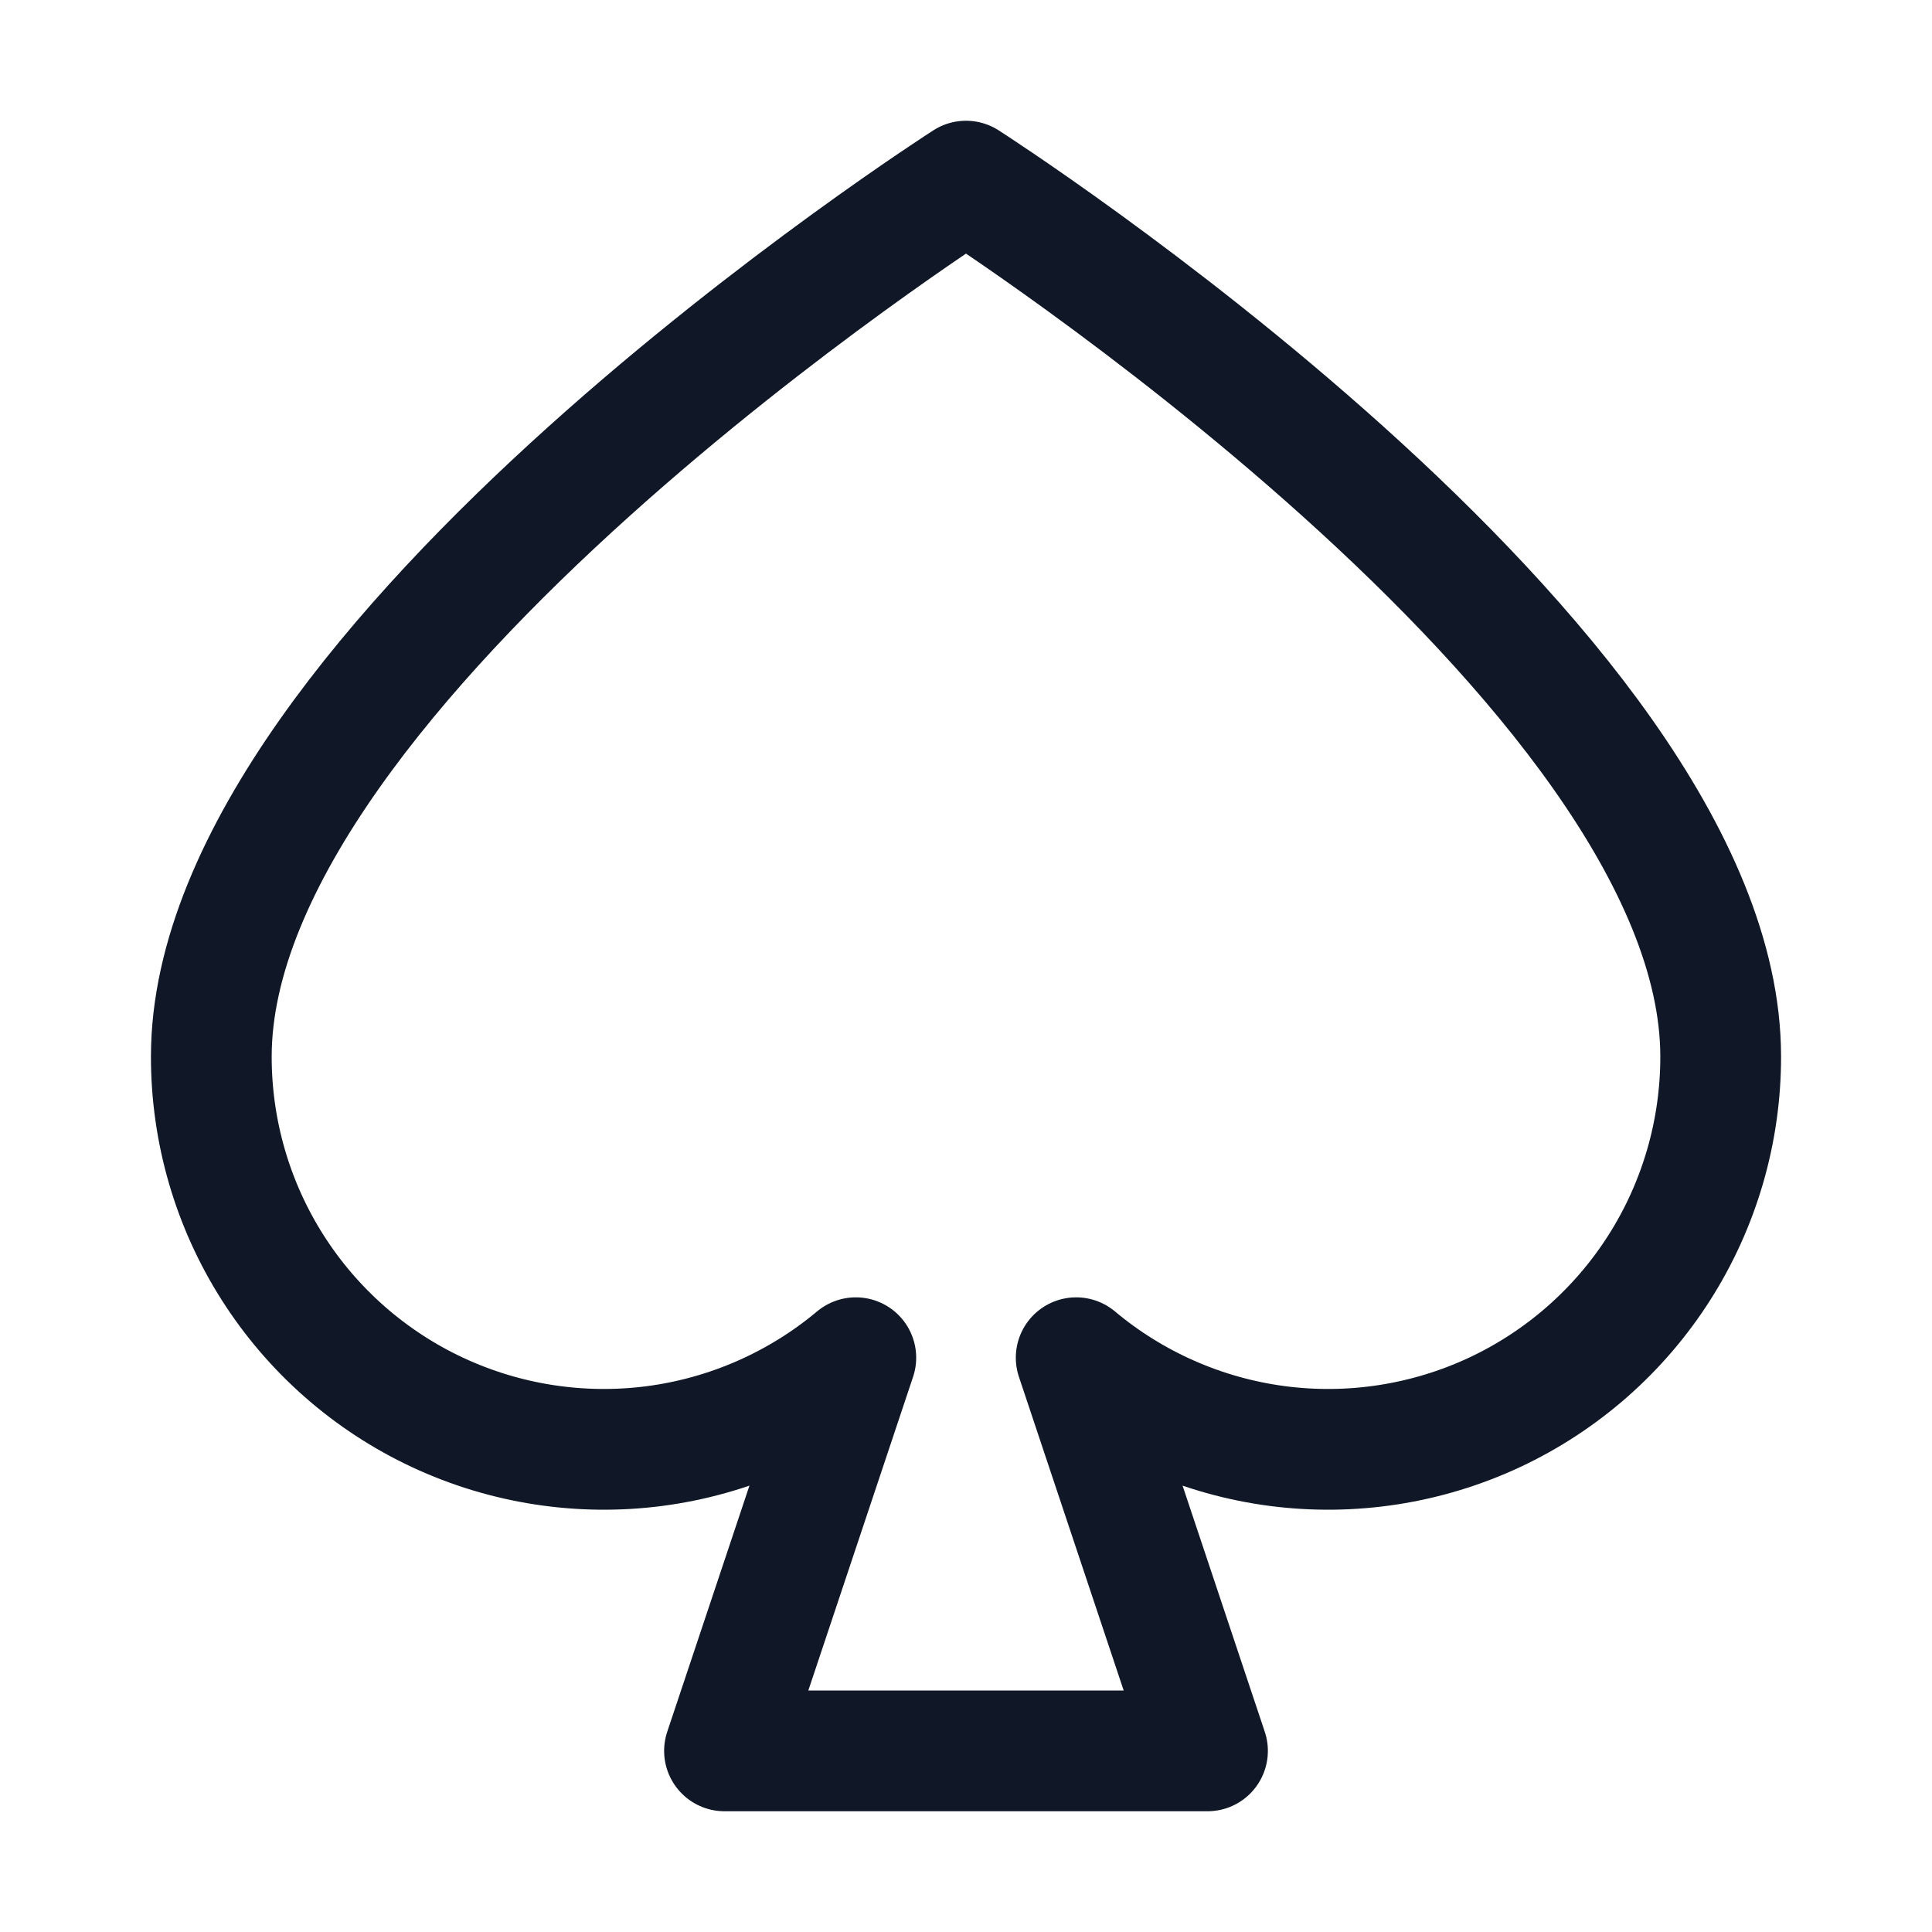 <svg width="32" height="32" viewBox="0 0 32 32" fill="none" xmlns="http://www.w3.org/2000/svg"><g id="Icon-Spade"><g clip-path="url(#clip0_11_2603)"><g id="size=md (32px)"><g id="Spade"><path id="Vector" d="M16 3C16 3 28.5 11 28.5 17.5C28.501 18.737 28.149 19.95 27.485 20.994C26.821 22.038 25.872 22.871 24.751 23.395C23.63 23.918 22.383 24.111 21.156 23.951C19.929 23.79 18.773 23.282 17.825 22.488L20 29H12L14.175 22.488C13.227 23.282 12.071 23.79 10.844 23.951C9.617 24.111 8.37 23.918 7.249 23.395C6.127 22.871 5.179 22.038 4.515 20.994C3.851 19.95 3.499 18.737 3.5 17.5C3.5 11 16 3 16 3Z" stroke="#101828" stroke-width="2" stroke-linecap="round" stroke-linejoin="round"/></g></g></g></g><defs><clipPath id="clip0_11_2603"><rect width="32" height="32" rx="5" fill="white"/></clipPath></defs></svg>